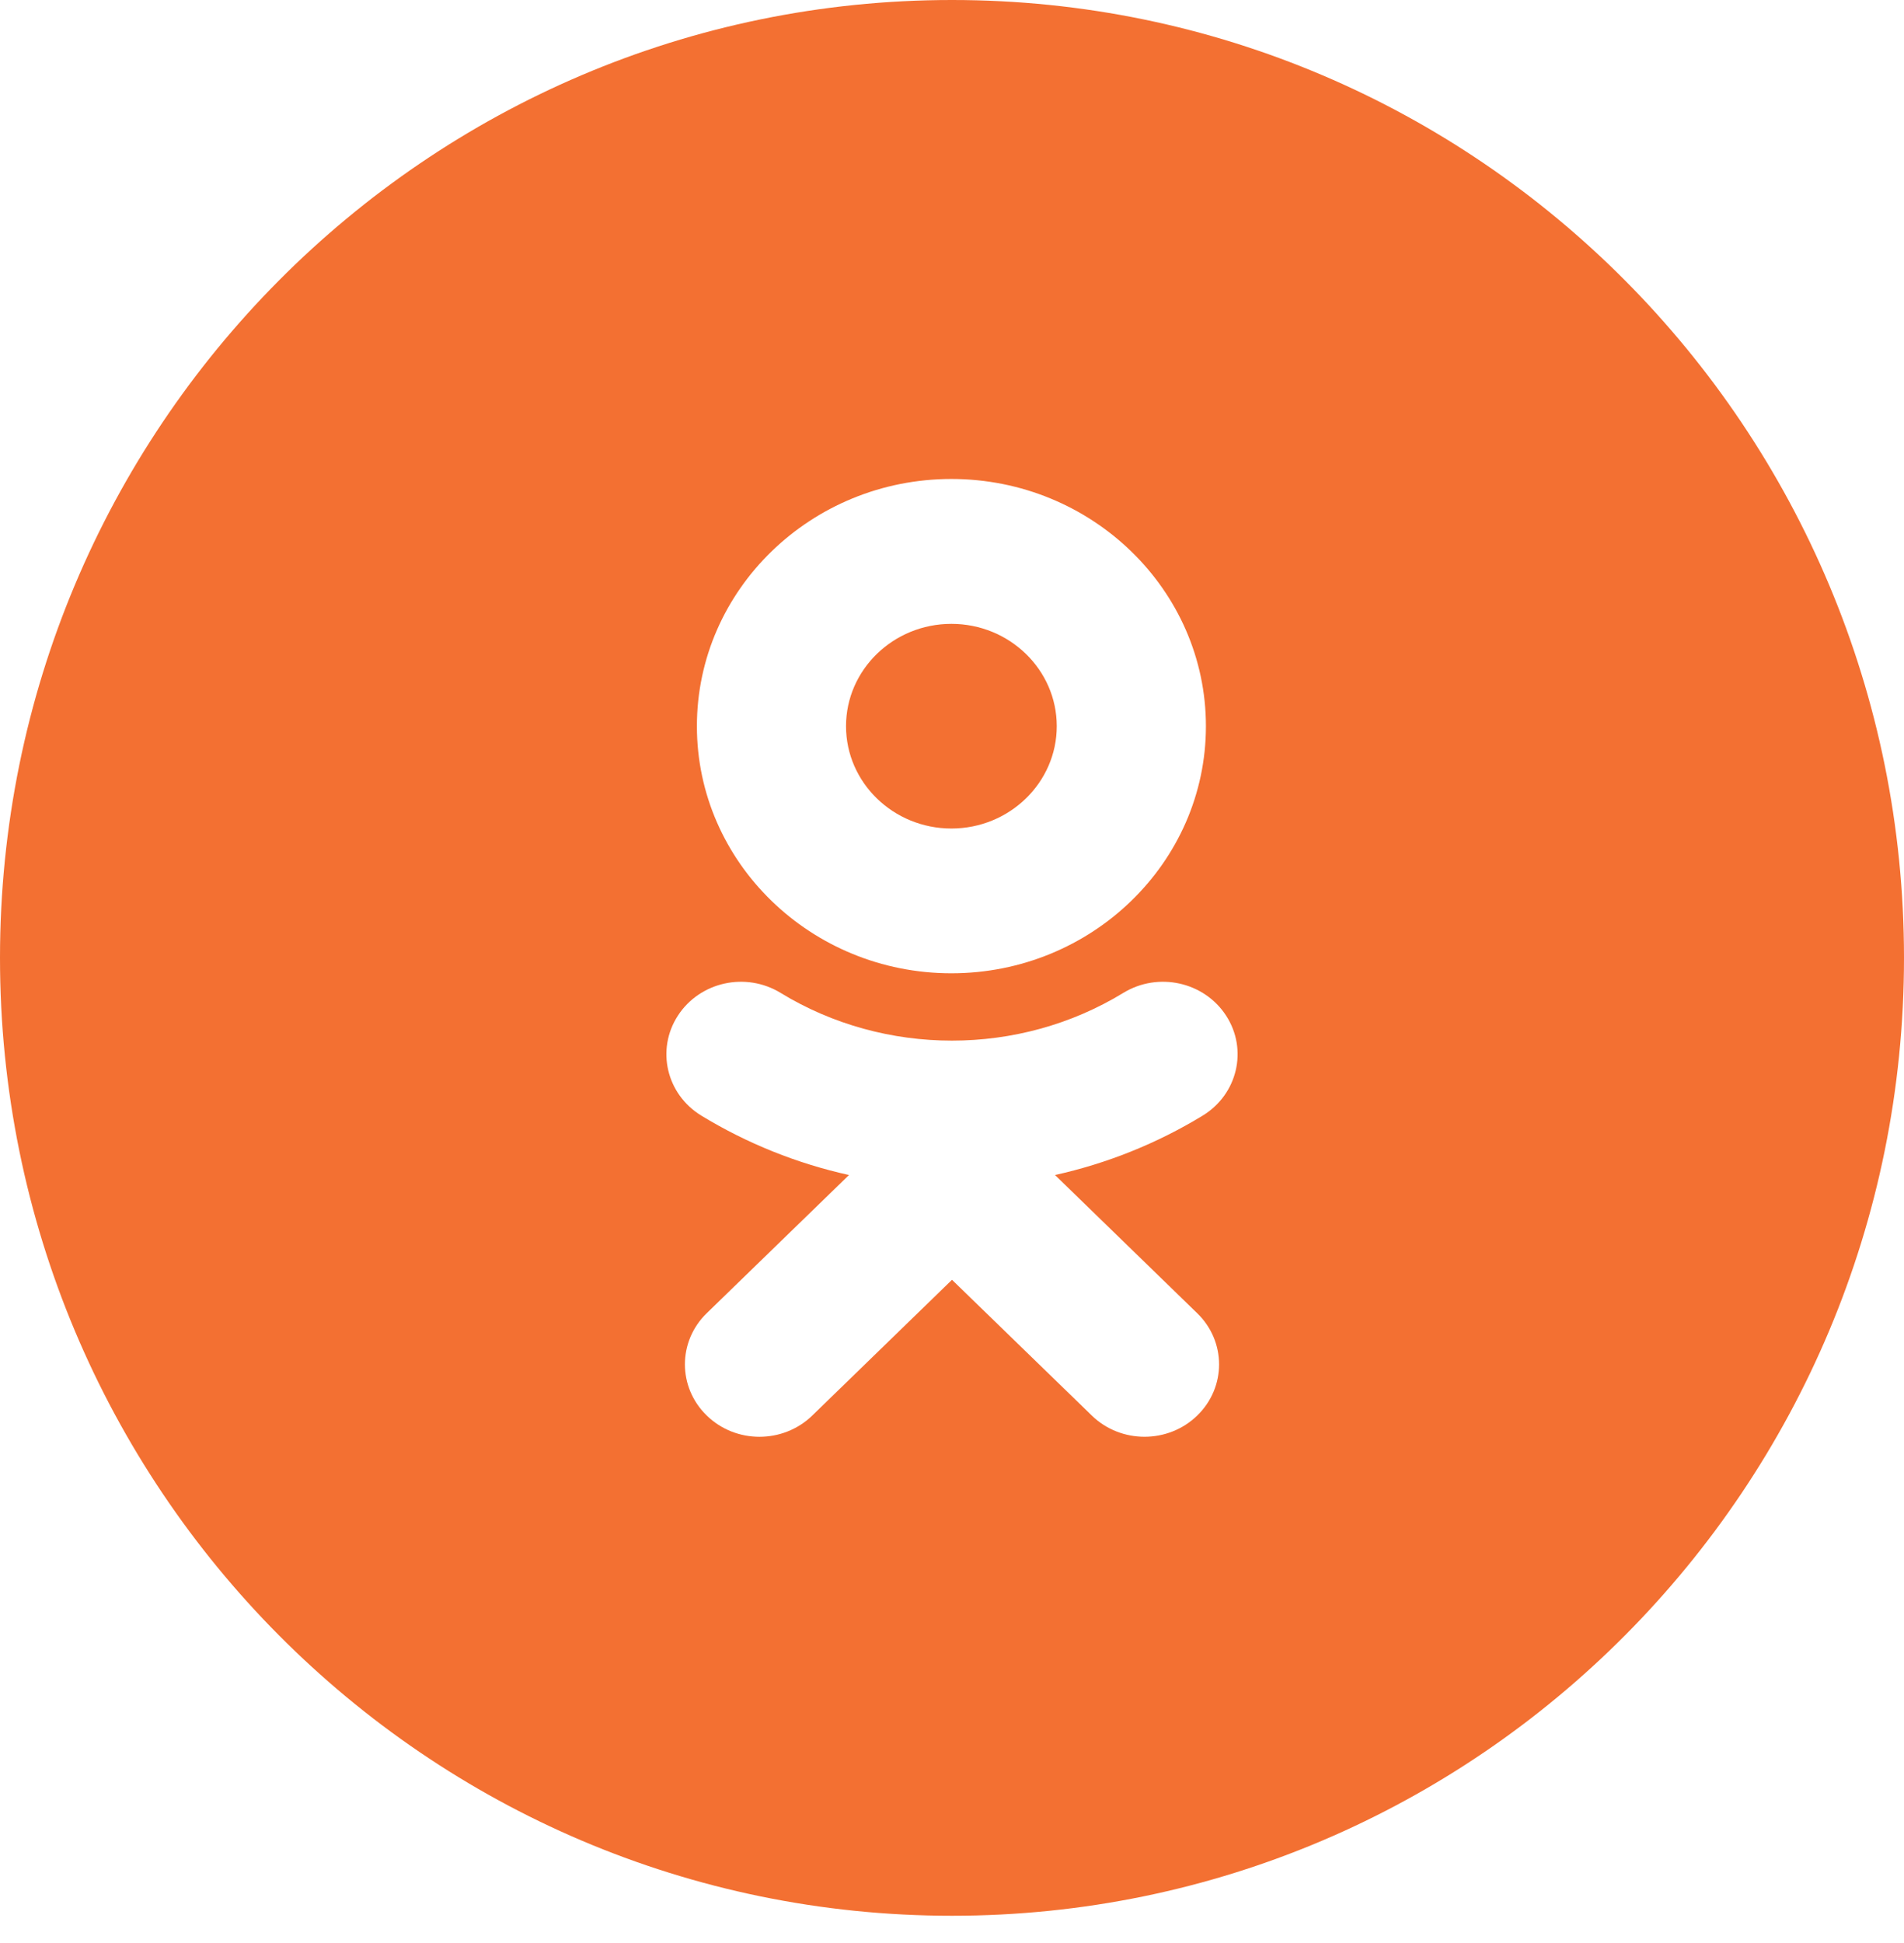 <svg width="50" height="51" viewBox="0 0 50 51" version="1.1" xmlns="http://www.w3.org/2000/svg" xmlns:xlink="http://www.w3.org/1999/xlink">
<g id="Canvas" fill="none">
<g id="OK">
<g id="Combined Shape">
<path fill-rule="evenodd" clip-rule="evenodd" d="M 0 25.143C 0 11.258 11.193 0 25 0C 38.807 0 50 11.258 50 25.143C 50 39.029 38.807 50.285 25 50.285C 11.193 50.285 0 39.029 0 25.143ZM 24.984 25.547C 28.67 25.547 31.668 22.639 31.668 19.061C 31.668 15.482 28.67 12.572 24.984 12.572C 21.299 12.572 18.301 15.482 18.301 19.061C 18.301 22.639 21.299 25.547 24.984 25.547ZM 31.586 29.281C 30.377 30.018 29.064 30.541 27.705 30.842L 31.439 34.469C 32.205 35.211 32.205 36.414 31.439 37.156C 30.676 37.898 29.436 37.898 28.672 37.156L 25 33.592L 21.33 37.156C 20.947 37.527 20.445 37.713 19.943 37.713C 19.443 37.713 18.941 37.527 18.561 37.156C 17.795 36.414 17.795 35.211 18.559 34.469L 22.295 30.842C 20.936 30.541 19.623 30.018 18.414 29.281C 17.5 28.721 17.225 27.549 17.801 26.66C 18.377 25.77 19.584 25.502 20.5 26.062C 23.236 27.732 26.762 27.732 29.498 26.062C 30.414 25.502 31.623 25.77 32.199 26.66C 32.775 27.547 32.5 28.721 31.586 29.281Z" fill="#F37032"/>
</g>
<g id="Path">
<path fill-rule="evenodd" clip-rule="evenodd" d="M 2.767 0C 4.293 0 5.534 1.205 5.534 2.686C 5.534 4.166 4.293 5.372 2.767 5.372C 1.242 5.372 0 4.166 0 2.686C 0 1.205 1.242 0 2.767 0Z" transform="translate(22.217 16.375)" fill="#F37032"/>
</g>
</g>
</g>
</svg>

